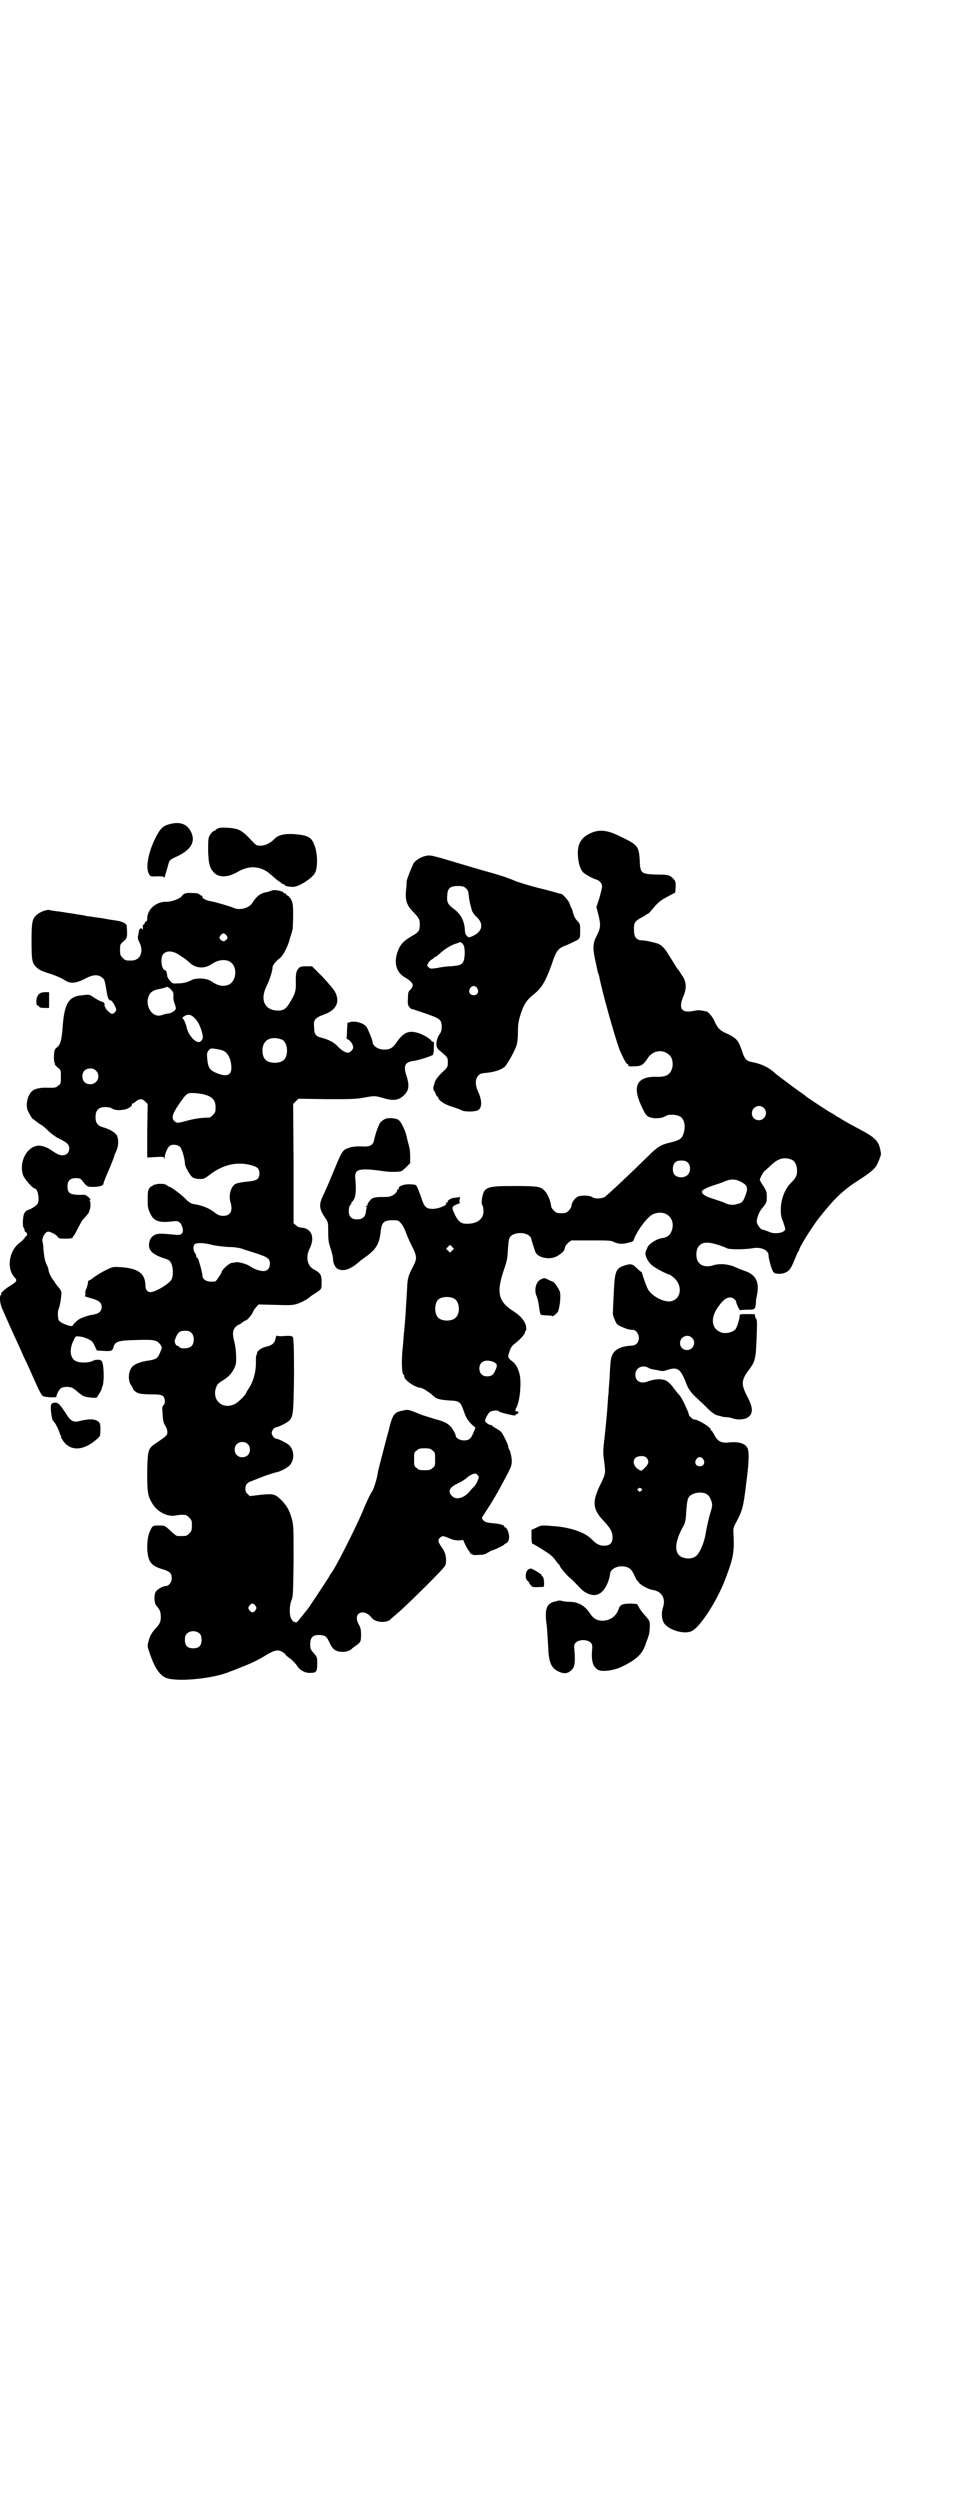 <?xml version="1.0" standalone="no"?>
<!DOCTYPE svg PUBLIC "-//W3C//DTD SVG 20010904//EN"
 "http://www.w3.org/TR/2001/REC-SVG-20010904/DTD/svg10.dtd">
<svg version="1.0" xmlns="http://www.w3.org/2000/svg"
 width="1100pt" height="2850pt" viewBox="0 0 1100 2850"
 preserveAspectRatio="xMidYMid meet">
<g transform="translate(0,2850) scale(0.5,-0.5)"
fill="#000000" stroke="none">
<path d="M391 3822 c-18 -4 -24 -9 -35 -30 -16 -31 -23 -64 -18 -80 4 -10 4
-11 21 -10 13 0 15 0 15 -3 0 -4 2 1 9 26 4 15 3 14 22 23 30 14 41 32 32 53
-8 19 -24 26 -46 21z"/>
<path d="M499 3812 c-4 -2 -7 -3 -7 -4 0 -1 -1 -2 -2 -2 -4 0 -10 -7 -13 -14
-2 -5 -2 -14 -2 -33 1 -30 4 -40 16 -51 12 -9 30 -8 51 4 27 16 54 14 76 -6 4
-3 10 -9 14 -12 4 -3 8 -6 10 -7 1 -2 4 -3 5 -3 2 0 3 -1 3 -2 0 -2 10 -4 19
-4 13 0 44 20 50 32 6 11 6 41 0 59 -7 21 -13 26 -44 29 -24 2 -40 -1 -49 -11
-10 -10 -21 -15 -31 -15 -10 0 -10 0 -25 16 -14 15 -23 21 -35 23 -10 2 -31 3
-36 1z"/>
<path d="M1347 3800 c-22 -10 -30 -26 -28 -52 1 -17 6 -32 13 -38 6 -5 21 -13
28 -15 8 -2 14 -9 14 -16 0 -3 -3 -15 -6 -26 l-7 -21 5 -19 c5 -22 5 -28 -4
-46 -9 -17 -10 -28 -3 -59 3 -13 5 -25 6 -26 0 -1 1 -3 2 -6 7 -37 33 -129 46
-167 7 -17 16 -35 19 -35 1 0 2 -1 2 -3 0 -2 3 -3 14 -2 15 0 20 3 30 18 11
18 34 22 49 8 7 -5 10 -19 7 -30 -4 -15 -14 -21 -36 -20 -44 1 -56 -21 -34
-67 4 -9 9 -19 12 -21 7 -8 32 -9 44 -1 6 4 23 3 31 -1 11 -5 15 -24 8 -42 -3
-9 -9 -13 -30 -18 -21 -5 -28 -9 -50 -31 -51 -50 -91 -87 -99 -93 -7 -4 -22
-5 -29 0 -6 4 -25 4 -32 1 -4 -2 -8 -6 -10 -9 -4 -7 -4 -7 -5 -13 0 -2 -3 -7
-6 -10 -5 -5 -7 -6 -17 -6 -10 0 -12 1 -17 6 -3 3 -6 7 -6 9 -1 11 -8 30 -16
37 -8 9 -17 10 -69 10 -63 0 -68 -2 -73 -28 -1 -7 -1 -13 0 -14 1 -1 3 -6 3
-11 3 -20 -12 -33 -36 -33 -16 -1 -23 6 -33 30 -3 8 -1 11 11 15 4 2 7 3 5 3
-2 0 -2 2 -1 7 1 5 1 7 -1 6 -1 -1 -6 -1 -11 -2 -8 0 -18 -7 -15 -10 0 0 -1
-1 -3 -1 -2 0 -3 -1 -2 -1 8 -3 -17 -14 -31 -13 -12 0 -17 4 -22 18 -9 26 -13
35 -15 36 -1 1 -8 2 -15 2 -13 0 -24 -4 -24 -9 0 -2 -1 -3 -2 -3 -1 0 -2 -1
-2 -3 0 -3 -7 -10 -14 -12 -3 -2 -11 -2 -19 -2 -20 0 -25 -2 -30 -10 -3 -3 -5
-7 -4 -8 0 0 -1 -2 -3 -3 -2 -1 -2 -2 0 -2 1 0 2 -1 1 -2 -1 -1 -2 -6 -2 -10
-2 -11 -8 -16 -20 -16 -13 0 -19 6 -19 19 0 6 1 11 3 13 2 2 3 4 3 6 0 1 1 2
2 2 0 0 3 4 5 8 3 9 4 22 2 43 -3 25 7 27 71 18 9 -1 22 -1 29 0 2 0 5 1 5 1
1 0 6 4 11 9 l9 9 0 16 c0 9 -1 20 -3 24 -1 5 -3 12 -4 16 -2 14 -13 39 -20
43 -6 4 -23 5 -30 2 -4 -2 -8 -5 -11 -8 -4 -5 -12 -28 -15 -43 -2 -8 -9 -12
-20 -12 -19 1 -28 0 -37 -3 -13 -4 -16 -9 -27 -35 -15 -36 -23 -56 -31 -72
-11 -23 -10 -32 5 -54 6 -9 6 -10 6 -31 0 -18 1 -25 6 -39 3 -9 5 -19 5 -22 0
-11 6 -22 13 -24 14 -5 29 1 51 21 2 1 8 6 14 10 21 16 28 28 31 57 2 19 8 24
26 24 13 0 14 0 20 -7 4 -4 8 -12 11 -20 2 -6 8 -20 13 -30 13 -25 13 -30 4
-48 -11 -21 -13 -26 -14 -51 -3 -48 -3 -58 -6 -90 -2 -18 -3 -38 -4 -45 -3
-26 -2 -56 1 -60 2 -2 3 -4 3 -4 -5 -6 24 -27 37 -27 3 0 16 -8 24 -14 4 -4 8
-7 9 -8 5 -4 17 -6 34 -7 21 -1 24 -3 31 -23 6 -18 10 -23 19 -32 l8 -7 -4
-10 c-6 -15 -10 -19 -22 -19 -9 0 -19 5 -19 11 0 3 -8 18 -13 22 -6 6 -15 11
-32 15 -7 2 -22 7 -32 10 -32 13 -31 13 -44 10 -20 -4 -23 -8 -33 -49 -4 -14
-10 -38 -14 -53 -4 -15 -9 -34 -10 -41 -2 -14 -9 -35 -12 -40 -4 -5 -15 -28
-22 -46 -16 -38 -64 -133 -73 -143 -2 -2 -3 -4 -3 -5 0 -1 -41 -63 -48 -73 -7
-9 -23 -29 -25 -31 -3 -4 -11 -1 -14 6 -5 8 -5 29 0 42 4 9 4 17 5 90 0 76 0
81 -4 96 -5 19 -12 31 -24 43 -14 14 -19 15 -47 12 l-25 -3 -5 5 c-4 3 -5 7
-5 12 0 9 4 14 16 18 5 2 18 7 28 11 11 4 22 7 25 8 9 1 26 10 32 16 11 12 11
33 0 45 -4 5 -26 16 -31 16 -4 0 -10 8 -10 13 0 5 6 13 10 13 5 0 27 11 31 16
8 9 9 18 10 104 0 64 -1 84 -3 86 -2 2 -5 3 -19 2 -10 -1 -17 0 -18 1 0 1 -1
-2 -2 -6 -2 -11 -8 -16 -20 -19 -11 -2 -21 -9 -22 -14 0 -2 -1 -4 -2 -6 -1 -1
-1 -10 -1 -19 0 -19 -6 -41 -16 -56 -3 -5 -6 -9 -6 -10 0 -4 -19 -23 -26 -26
-26 -13 -51 6 -44 34 3 10 5 13 17 20 16 10 24 21 29 36 2 8 1 36 -3 51 -5 19
-4 27 2 34 3 3 7 6 8 6 1 0 5 2 8 5 4 3 8 5 9 5 2 0 13 13 15 18 1 3 4 8 7 11
l6 7 38 -1 c31 -1 40 -1 49 2 10 3 25 11 29 15 1 1 6 5 13 9 15 10 15 9 15 26
0 17 -3 21 -18 29 -15 8 -19 29 -9 48 12 25 4 45 -18 47 -5 0 -10 2 -13 5 l-6
5 0 136 -1 136 6 6 6 6 65 -1 c56 0 67 0 87 4 23 4 23 4 47 -3 19 -5 30 -3 41
7 12 11 14 22 7 44 -8 24 -4 32 14 35 12 1 42 11 46 14 1 1 2 7 2 13 1 16 0
18 -2 17 -1 -1 -3 1 -4 3 -5 5 -14 11 -27 16 -24 8 -36 3 -53 -22 -8 -11 -14
-15 -27 -15 -15 0 -27 9 -27 19 0 3 -10 27 -13 32 -6 9 -25 15 -37 12 l-7 -2
-1 -16 c0 -9 -1 -17 -1 -18 -1 -1 1 -3 3 -4 6 -2 12 -12 12 -18 0 -5 -7 -12
-12 -12 -6 0 -14 5 -23 14 -6 8 -23 17 -37 20 -13 3 -17 8 -17 22 -2 20 1 23
25 32 26 10 34 28 23 50 -3 6 -15 20 -29 35 l-24 24 -11 0 c-16 0 -17 -1 -22
-8 -3 -5 -4 -9 -4 -26 1 -21 -1 -28 -13 -48 -9 -15 -15 -19 -27 -19 -31 0 -42
24 -27 55 7 14 14 35 14 44 0 4 8 14 16 20 7 4 20 28 24 47 3 8 5 17 6 20 0 3
1 17 1 32 0 25 -1 28 -5 36 -3 4 -6 8 -7 8 -1 0 -3 1 -4 3 -1 2 -2 3 -2 2 -1
0 -3 0 -4 2 -3 4 -19 7 -26 5 -7 -3 -12 -4 -17 -5 -10 -2 -20 -10 -27 -22 -8
-14 -31 -20 -46 -12 -8 3 -37 12 -49 14 -11 2 -20 6 -20 10 0 2 -1 3 -2 3 -1
0 -3 1 -5 3 -2 2 -7 3 -16 3 -15 1 -20 -1 -24 -7 -4 -6 -23 -13 -35 -13 -23 1
-44 -17 -44 -38 0 -4 -1 -7 -3 -7 -2 -1 -3 -3 -3 -4 0 -2 -1 -3 -2 -3 -1 0 -2
-1 -2 -1 0 -1 0 -4 0 -7 0 -4 -1 -4 -2 -2 -2 4 -7 0 -7 -6 -1 -3 -1 -7 -2 -10
-1 -4 0 -9 3 -14 11 -22 2 -42 -18 -42 -13 0 -14 0 -20 6 -5 5 -6 7 -6 18 0
12 0 13 8 20 8 7 8 8 8 21 0 7 -1 14 -1 16 -2 4 -13 9 -23 10 -4 1 -15 2 -24
4 -9 2 -21 3 -27 4 -5 1 -11 2 -13 2 -2 0 -7 1 -11 2 -4 1 -15 2 -24 4 -9 1
-20 3 -26 4 -16 2 -24 3 -27 4 -6 2 -20 -3 -28 -9 -12 -9 -14 -16 -14 -60 0
-43 1 -50 9 -59 7 -8 14 -11 30 -16 13 -4 28 -10 39 -17 11 -7 24 -6 45 5 16
9 30 10 38 2 6 -4 6 -6 11 -35 1 -7 3 -13 5 -15 2 -2 3 -3 3 -2 0 3 6 -4 10
-12 4 -9 4 -9 1 -14 -4 -5 -8 -6 -12 -2 -5 4 -10 9 -10 11 0 0 -1 2 -2 4 -1 1
-1 3 0 3 1 2 -3 7 -6 7 -2 0 -9 4 -16 8 -13 9 -13 9 -28 7 -32 -2 -42 -18 -46
-72 -2 -29 -5 -41 -13 -47 -6 -5 -6 -6 -7 -21 0 -8 1 -15 2 -15 1 0 1 -1 0 -2
0 -1 2 -4 7 -8 7 -6 7 -6 7 -21 0 -14 0 -16 -6 -20 -5 -5 -7 -5 -23 -5 -17 1
-30 -2 -36 -7 -10 -8 -16 -29 -11 -44 4 -9 11 -21 13 -21 1 0 3 -1 4 -3 2 -1
7 -5 11 -8 5 -2 13 -9 19 -15 6 -6 17 -14 23 -17 20 -10 25 -14 25 -23 0 -10
-6 -16 -16 -16 -7 0 -14 4 -27 13 -7 5 -19 9 -26 9 -27 0 -47 -38 -36 -68 3
-8 22 -30 27 -30 6 0 11 -25 6 -34 -3 -5 -15 -13 -23 -15 -3 -1 -6 -4 -8 -8
-3 -7 -4 -30 -1 -32 1 -1 2 -3 2 -5 0 -2 1 -5 3 -5 3 -2 4 -9 1 -9 -1 0 -3 -2
-4 -5 -2 -2 -7 -8 -12 -11 -24 -19 -29 -58 -11 -78 7 -7 6 -10 -9 -19 -12 -7
-25 -19 -21 -19 1 0 1 -1 -1 -2 -4 -5 -2 -21 4 -34 3 -7 12 -27 20 -45 8 -18
21 -45 28 -62 8 -16 20 -43 27 -59 9 -20 14 -29 17 -31 6 -3 33 -4 31 -1 -1 2
4 13 9 18 5 5 19 5 27 2 3 -2 9 -6 13 -10 4 -3 10 -8 13 -9 6 -3 28 -5 30 -3
3 5 10 15 10 17 1 1 2 7 4 12 3 13 2 48 -3 54 -3 4 -14 4 -21 0 -7 -4 -30 -5
-38 0 -13 6 -15 26 -6 45 5 11 5 12 13 11 4 0 13 -2 19 -5 10 -4 12 -6 17 -16
l5 -11 16 -1 c17 -1 20 0 22 9 4 13 11 15 55 16 40 1 44 0 53 -12 3 -5 3 -5
-1 -15 -6 -15 -9 -17 -27 -20 -16 -2 -29 -7 -35 -12 -11 -9 -13 -32 -5 -44 3
-4 5 -8 5 -9 0 -2 6 -7 11 -9 4 -2 16 -3 29 -3 20 0 24 -1 28 -4 5 -4 6 -17 1
-21 -3 -2 -3 -6 -2 -18 1 -18 2 -22 7 -30 2 -3 4 -9 4 -13 0 -7 -2 -9 -24 -24
-20 -13 -21 -15 -22 -66 0 -49 1 -56 13 -75 12 -18 34 -29 53 -25 6 1 12 2 21
1 2 0 6 -3 9 -6 5 -5 6 -7 6 -18 0 -11 -1 -13 -6 -18 -6 -6 -7 -6 -18 -6 -3 0
-7 0 -9 0 -2 0 -9 5 -16 12 -13 12 -13 12 -26 12 -14 0 -15 -1 -19 -9 -6 -12
-8 -24 -8 -44 2 -30 8 -39 36 -47 16 -5 20 -9 20 -21 0 -8 -7 -17 -13 -17 -8
0 -21 -8 -24 -14 -4 -8 -3 -26 2 -31 7 -8 10 -13 10 -25 0 -12 -2 -16 -13 -28
-8 -9 -12 -16 -15 -28 -3 -10 -3 -11 3 -28 10 -30 21 -47 34 -54 21 -12 110
-4 149 13 3 1 14 5 23 9 24 9 43 18 60 29 19 11 26 12 34 8 4 -2 8 -5 9 -6 0
-2 6 -7 12 -11 5 -4 12 -11 15 -16 6 -10 19 -17 31 -16 13 0 15 3 15 21 0 14
0 15 -8 24 -7 8 -8 10 -8 20 0 17 7 23 26 21 9 -1 12 -4 18 -17 7 -15 13 -20
27 -21 9 -1 20 2 25 8 1 1 4 3 8 6 11 7 12 10 12 25 0 11 -1 16 -5 23 -15 26
10 39 29 16 8 -11 32 -13 42 -5 3 3 14 12 24 21 19 17 80 77 96 95 7 8 8 10 8
20 0 12 -3 20 -11 31 -7 10 -8 15 -4 19 6 6 8 6 22 0 9 -4 15 -5 22 -5 l10 1
5 -11 c3 -6 7 -13 9 -15 1 -2 3 -5 3 -5 0 -1 1 -2 2 -1 1 1 2 0 2 -1 0 -1 6
-2 14 -1 10 0 15 1 21 5 4 2 8 5 9 5 1 -1 27 11 28 13 1 1 3 3 6 4 4 3 5 5 6
13 0 10 -5 23 -10 23 -1 0 -2 1 -1 2 1 2 -10 6 -23 7 -17 1 -22 3 -26 8 -3 4
-3 4 3 13 3 5 12 18 19 30 7 12 13 22 14 24 2 4 11 20 22 41 7 14 8 17 8 28
-1 11 -4 23 -7 26 0 1 -1 3 -1 5 0 4 -13 31 -17 34 -2 2 -8 6 -12 8 -5 3 -9 6
-9 7 0 1 -1 1 -1 0 -2 -1 -13 5 -14 9 0 4 4 13 10 20 4 4 19 6 22 2 1 -2 22
-7 33 -9 3 0 6 0 5 1 -1 1 0 2 2 2 1 0 3 1 4 3 1 2 0 3 -3 3 -5 0 -5 2 0 12 7
15 10 56 6 72 -4 16 -9 25 -18 31 -9 7 -10 10 -5 22 2 8 6 13 11 17 11 8 24
22 24 26 0 2 1 4 2 4 2 0 1 13 -2 18 -5 10 -13 18 -27 27 -34 22 -38 42 -22
91 8 23 9 27 10 47 1 15 2 25 4 29 8 15 43 14 49 -1 1 -5 8 -26 9 -29 4 -16
35 -22 52 -11 10 6 15 11 16 17 1 3 1 5 2 6 0 1 3 3 6 7 l7 5 44 0 c41 0 46 0
54 -4 9 -4 17 -5 29 -2 4 1 9 2 11 3 1 0 3 2 4 3 6 20 32 55 45 60 27 11 50
-8 43 -35 -4 -13 -10 -18 -24 -20 -13 -2 -32 -15 -33 -23 0 0 -2 -3 -3 -7 -4
-8 5 -26 17 -34 8 -6 33 -19 37 -19 1 0 6 -4 11 -8 20 -19 15 -49 -9 -53 -17
-2 -44 13 -52 29 -4 8 -12 32 -13 36 0 1 0 2 -1 2 -1 0 -6 4 -11 9 -10 10 -14
10 -27 6 -20 -6 -23 -13 -25 -58 -1 -20 -2 -40 -2 -46 -1 -7 0 -11 4 -20 4
-10 6 -12 16 -16 11 -5 17 -7 26 -7 6 0 13 -9 13 -18 0 -11 -7 -18 -17 -18
-21 -1 -35 -7 -42 -18 -5 -9 -6 -15 -8 -59 -1 -11 -2 -24 -2 -30 -1 -5 -2 -22
-3 -37 -1 -15 -4 -43 -6 -63 -4 -33 -4 -38 -1 -58 3 -27 4 -26 -11 -56 -17
-37 -15 -53 11 -80 14 -15 19 -24 19 -36 0 -13 -6 -19 -19 -19 -11 0 -17 3
-28 14 -16 17 -52 29 -94 31 -22 2 -23 1 -33 -4 l-11 -5 0 -16 c0 -11 1 -16 3
-16 2 0 28 -16 39 -24 7 -6 9 -8 14 -15 2 -3 5 -7 7 -8 1 -2 2 -3 2 -4 0 -2
16 -21 22 -26 3 -2 8 -7 11 -10 17 -18 20 -21 28 -25 22 -11 38 -2 49 26 2 6
4 13 4 15 0 12 12 20 28 20 14 -1 20 -5 26 -17 3 -6 6 -12 6 -13 1 -1 4 -4 6
-7 4 -6 23 -16 32 -17 20 -3 30 -19 23 -40 -4 -12 -3 -26 2 -35 10 -16 46 -27
63 -19 19 8 58 68 77 118 19 50 21 61 19 105 -1 13 0 14 9 31 11 21 14 31 20
83 7 52 7 75 2 82 -6 10 -21 14 -45 11 -15 -1 -23 4 -30 18 -3 5 -5 9 -6 9 -1
0 -2 1 -2 3 0 5 -29 23 -39 23 -2 0 -11 8 -11 11 0 1 -1 5 -3 9 -10 23 -15 32
-20 37 -3 3 -10 12 -15 19 -8 9 -13 13 -19 14 -9 3 -24 1 -35 -3 -17 -7 -30
-1 -30 15 0 15 15 23 29 16 5 -3 5 -3 22 -6 12 -3 14 -2 23 1 22 7 29 2 41
-28 5 -15 13 -26 28 -39 4 -4 12 -11 17 -16 10 -11 21 -20 28 -21 8 -2 11 -3
11 -3 0 0 4 -1 9 -1 5 0 12 -2 15 -3 7 -3 24 -3 31 1 15 8 16 21 2 48 -15 29
-15 38 4 63 14 19 15 24 17 78 1 29 1 36 -2 38 -1 2 -2 5 -2 7 1 3 -1 3 -17 3
-16 0 -18 0 -18 -4 0 -7 -6 -27 -10 -31 -6 -7 -24 -11 -34 -6 -20 8 -23 32 -6
56 11 16 19 23 29 23 5 0 13 -6 13 -10 0 -2 2 -6 4 -11 l4 -8 14 1 c21 0 21 0
23 13 0 7 1 14 2 17 7 33 -1 50 -29 59 -6 2 -16 6 -22 9 -15 6 -34 8 -49 3
-12 -4 -25 -2 -31 5 -9 8 -9 32 0 40 7 8 19 9 39 3 10 -3 21 -7 24 -9 7 -3 38
-3 58 0 19 4 37 -4 37 -16 0 -8 8 -37 12 -39 3 -4 18 -4 25 -1 10 4 14 9 22
29 4 10 8 19 9 20 1 1 2 3 2 4 0 5 30 53 45 72 35 44 53 62 90 86 33 21 41 29
46 44 2 3 3 8 4 10 2 5 2 6 0 16 -4 19 -12 27 -39 42 -32 17 -46 25 -52 29 -3
2 -7 4 -9 5 -2 2 -10 7 -18 11 -14 9 -49 32 -51 34 -1 1 -7 6 -15 11 -17 12
-51 38 -55 41 -14 14 -33 23 -56 27 -10 2 -15 7 -20 23 -9 27 -13 31 -36 42
-15 6 -21 13 -28 29 -4 9 -14 21 -18 21 0 0 -5 1 -10 2 -5 1 -12 1 -20 -1 -26
-5 -34 5 -23 32 8 18 8 33 -1 47 -4 6 -8 12 -9 14 -2 1 -7 9 -11 16 -5 8 -12
19 -15 24 -9 14 -16 20 -30 23 -12 3 -21 5 -27 5 -13 0 -19 7 -19 22 -1 17 1
21 15 29 6 3 11 6 12 7 0 1 2 2 3 2 2 0 6 4 10 9 15 18 20 22 37 31 l17 9 1
13 c0 11 0 13 -5 18 -8 9 -12 10 -35 10 -39 1 -41 2 -42 32 -2 34 -4 36 -51
58 -25 12 -44 13 -62 4z m-830 -233 c3 -5 3 -5 0 -9 -2 -2 -5 -4 -7 -4 -2 0
-5 2 -7 4 -3 4 -3 4 0 9 2 3 5 5 7 5 2 0 5 -2 7 -5z m-104 -47 c7 -4 16 -11
21 -16 14 -12 33 -13 49 -2 18 12 37 12 47 1 12 -13 8 -41 -8 -48 -13 -5 -24
-3 -40 8 -11 7 -32 8 -44 3 -11 -6 -20 -8 -33 -8 -11 -1 -12 0 -17 6 -3 3 -5
7 -6 9 -1 9 -3 15 -5 15 -8 0 -12 27 -5 36 8 10 24 9 41 -4z m-23 -76 c5 -5 6
-8 6 -14 -1 -4 0 -11 2 -17 2 -5 4 -11 3 -13 0 -4 -11 -11 -19 -11 -3 0 -8 -2
-12 -3 -19 -8 -38 15 -32 39 3 11 9 16 20 19 15 3 18 4 20 5 2 2 7 1 12 -5z
m53 -64 c7 -6 13 -17 17 -30 4 -14 4 -19 -2 -24 -8 -8 -27 11 -32 31 -1 6 -4
13 -6 17 l-4 6 6 4 c7 4 14 3 21 -4z m200 -50 c7 -3 12 -13 12 -25 0 -19 -9
-28 -28 -28 -19 0 -28 9 -28 28 0 24 19 34 44 25z m-135 -25 c12 -4 20 -20 20
-40 0 -18 -13 -21 -37 -10 -13 6 -16 12 -18 30 -1 13 -1 15 3 20 4 5 5 5 14 4
6 -1 13 -2 18 -4z m-289 -46 c12 -12 3 -31 -13 -31 -11 0 -18 7 -18 18 0 11 7
18 18 18 6 0 9 -1 13 -5z m241 -53 c24 -5 32 -13 32 -31 0 -10 -1 -12 -6 -17
-3 -3 -7 -6 -8 -6 -19 0 -36 -3 -51 -7 -21 -6 -24 -6 -29 -1 -7 7 -5 15 8 35
19 28 21 29 33 29 6 0 16 -1 21 -2z m-124 -84 l0 -61 19 1 c18 1 19 1 20 -3 0
-2 1 -1 1 2 0 9 7 24 12 27 7 4 18 2 23 -3 4 -4 11 -27 11 -38 0 -6 9 -22 15
-29 4 -4 7 -5 17 -6 11 0 12 0 25 10 29 22 60 30 92 22 16 -4 21 -8 21 -19 0
-13 -5 -17 -28 -19 -11 -1 -22 -3 -26 -5 -11 -5 -17 -27 -12 -42 6 -19 0 -31
-16 -31 -8 0 -12 1 -22 9 -12 9 -27 15 -47 18 -5 1 -10 4 -16 10 -8 9 -34 29
-38 29 -1 0 -4 2 -7 4 -4 3 -8 3 -17 3 -7 -1 -12 -2 -13 -3 -1 -1 -2 -2 -3 -2
-1 0 -4 -2 -6 -5 -3 -4 -4 -8 -4 -26 0 -18 1 -21 6 -32 8 -17 20 -21 48 -18
15 2 15 1 20 -3 3 -3 5 -9 6 -13 2 -12 -4 -16 -18 -14 -31 3 -38 3 -45 0 -9
-4 -14 -13 -14 -24 0 -13 10 -22 35 -30 10 -3 13 -5 16 -12 4 -9 5 -25 1 -35
-4 -10 -37 -30 -49 -30 -6 0 -11 6 -11 13 0 29 -15 41 -56 44 -18 1 -18 1 -31
-5 -14 -7 -24 -13 -32 -19 -3 -3 -7 -5 -9 -6 -2 -1 -4 -2 -3 -4 0 -1 -1 -7 -3
-13 -3 -5 -4 -12 -3 -14 0 -2 0 -4 -2 -5 -1 0 3 -1 8 -3 24 -6 31 -11 31 -22
0 -9 -6 -15 -18 -17 -10 -1 -24 -6 -32 -10 -5 -2 -16 -13 -16 -15 0 -5 -28 5
-32 12 -2 5 -3 21 0 26 3 6 7 33 6 39 -1 3 -5 9 -8 12 -3 4 -6 7 -6 8 0 0 -3
5 -7 10 -4 6 -7 13 -8 18 0 4 -3 11 -5 15 -4 8 -5 16 -7 35 0 6 -1 13 -2 16
-2 8 6 23 13 23 5 0 17 -6 21 -11 3 -5 5 -5 19 -5 11 0 16 1 16 3 0 2 1 3 2 3
1 1 5 8 9 16 4 8 9 17 11 20 10 11 14 16 15 18 0 2 1 4 2 6 2 6 2 18 0 20 -1
1 -1 2 1 2 1 0 0 3 -3 6 -4 3 -8 6 -10 6 -32 -1 -39 2 -39 19 0 13 6 19 19 19
8 0 11 -1 14 -5 12 -15 12 -15 26 -15 14 0 23 3 23 7 0 2 5 15 12 31 7 16 12
29 12 30 0 1 2 7 5 13 6 13 6 26 2 36 -4 7 -17 15 -32 19 -12 3 -17 10 -17 23
0 16 7 23 22 23 6 0 13 -1 15 -3 6 -4 15 -5 27 -3 10 1 21 9 19 12 -1 1 0 2 1
2 2 0 5 2 7 4 8 7 15 8 22 1 l6 -6 -1 -61z m1407 52 c11 -10 3 -28 -11 -28 -9
0 -16 6 -16 16 0 14 17 22 27 12z m64 -118 c7 -3 12 -13 12 -25 0 -12 -3 -17
-15 -29 -13 -13 -23 -39 -22 -62 0 -12 1 -15 6 -28 2 -6 4 -12 4 -14 0 -9 -25
-13 -38 -6 -5 2 -10 4 -12 4 -5 0 -14 10 -15 19 0 7 5 22 12 30 10 12 11 14
11 26 0 11 -1 14 -8 25 -4 6 -8 13 -8 14 0 3 8 19 12 21 1 1 6 5 10 9 19 19
32 23 51 16z m-237 -7 c7 -7 6 -22 -1 -28 -8 -7 -21 -7 -29 0 -6 6 -6 21 0 28
4 4 7 5 15 5 8 0 11 -1 15 -5z m118 -42 c17 -8 20 -14 14 -30 -5 -15 -8 -19
-16 -21 -11 -4 -20 -4 -31 1 -6 3 -19 7 -28 10 -16 5 -25 10 -25 16 0 4 10 9
25 14 9 3 22 7 28 10 12 5 23 5 33 0z m-1205 -145 c8 -2 24 -4 37 -5 14 0 27
-2 32 -4 5 -2 19 -6 31 -10 28 -9 32 -12 33 -23 0 -11 -5 -18 -15 -18 -8 0
-22 5 -29 10 -7 6 -29 12 -35 10 -3 -1 -6 -1 -7 -1 -6 0 -24 -16 -24 -21 0 -2
-12 -20 -14 -21 -1 -1 -6 -1 -11 -1 -11 0 -19 6 -19 14 0 3 -2 11 -4 19 -6 20
-6 21 -8 21 -1 0 -2 2 -2 4 0 2 -1 5 -3 7 -4 6 -5 15 -1 20 4 4 21 4 39 -1z
m549 -13 l-5 -5 -4 4 -5 5 4 4 5 5 4 -4 5 -5 -4 -4z m5 -110 c12 -7 14 -33 3
-43 -8 -9 -32 -9 -40 0 -9 8 -9 32 0 41 7 7 27 8 37 2z m-600 -78 c7 -7 7 -23
0 -30 -6 -6 -23 -7 -28 -2 -1 2 -4 3 -5 3 -1 0 -3 2 -4 5 -2 4 -2 6 1 13 5 13
10 16 21 16 8 0 11 -1 15 -5z m1142 -11 c11 -10 3 -28 -11 -28 -9 0 -16 6 -16
16 0 14 17 22 27 12z m-453 -55 c9 -4 10 -8 4 -20 -4 -10 -9 -13 -19 -13 -10
0 -17 7 -17 18 0 16 14 22 32 15z m-561 -187 c7 -6 7 -19 1 -25 -6 -7 -19 -7
-25 -1 -7 6 -7 19 -1 25 6 7 19 7 25 1z m422 -15 c6 -4 6 -6 6 -20 0 -14 0
-16 -6 -20 -4 -4 -7 -5 -18 -5 -11 0 -14 1 -18 5 -6 4 -6 6 -6 20 0 14 0 16 6
20 4 4 7 5 18 5 11 0 14 -1 18 -5z m488 -16 c7 -8 6 -14 -3 -23 -7 -7 -8 -8
-12 -6 -13 7 -18 20 -10 28 5 5 20 6 25 1z m130 -4 c5 -8 1 -16 -8 -16 -9 0
-13 8 -8 16 2 3 5 5 8 5 3 0 6 -2 8 -5z m-513 -44 c-3 -8 -6 -14 -9 -17 -2 -2
-7 -7 -11 -12 -14 -17 -33 -21 -42 -9 -8 9 -4 18 13 26 14 7 18 10 24 15 2 2
7 5 11 7 7 2 7 2 11 -1 4 -4 4 -5 3 -9z m372 -23 c2 -1 2 -2 -1 -5 -3 -3 -3
-3 -6 0 -3 3 -3 4 -1 5 2 1 3 2 4 2 1 0 2 -1 4 -2z m146 -11 c7 -3 11 -9 14
-19 2 -7 2 -10 -4 -29 -3 -11 -7 -29 -9 -40 -3 -21 -11 -41 -19 -51 -6 -8 -18
-11 -30 -8 -23 5 -25 30 -5 68 7 12 8 16 9 37 2 25 3 32 9 37 9 7 24 9 35 5z
m-1027 -256 c3 -5 3 -5 0 -10 -2 -3 -5 -5 -7 -5 -2 0 -5 2 -7 5 -3 5 -3 5 0
10 2 3 5 5 7 5 2 0 5 -2 7 -5z m-127 -64 c3 -3 4 -7 4 -14 0 -13 -6 -19 -19
-19 -13 0 -19 6 -19 19 0 7 1 11 4 14 7 8 23 8 30 0z"/>
<path d="M969 3748 c-10 -3 -20 -9 -25 -16 -3 -5 -17 -40 -16 -42 0 -1 0 -8
-1 -16 -3 -26 1 -38 16 -53 14 -15 15 -17 15 -29 0 -14 -3 -18 -18 -26 -18
-11 -23 -16 -29 -27 -14 -30 -9 -55 14 -68 9 -5 17 -12 17 -17 0 -2 -2 -7 -5
-10 -5 -4 -6 -7 -6 -20 -1 -12 0 -16 3 -20 3 -3 5 -5 6 -5 1 1 -1 1 32 -10 32
-11 36 -14 36 -30 0 -7 -1 -12 -5 -17 -4 -6 -6 -12 -7 -19 0 -10 0 -11 6 -17
20 -17 20 -17 20 -28 0 -10 0 -11 -13 -23 -12 -12 -16 -18 -18 -27 0 -2 -1 -3
-1 -3 0 0 -1 -2 -1 -5 0 -4 0 -6 1 -6 1 0 2 -3 4 -7 1 -4 3 -7 4 -7 1 0 2 -1
2 -2 0 -6 14 -16 31 -21 10 -3 20 -7 22 -8 5 -4 28 -4 36 -1 11 4 12 21 3 41
-8 17 -8 30 -1 38 4 5 7 6 19 7 19 2 34 7 42 14 6 6 23 36 27 49 2 7 3 17 3
30 0 16 1 23 5 37 8 26 14 35 31 49 19 15 27 30 41 68 11 33 14 37 36 45 9 4
19 9 23 11 6 5 6 6 6 21 0 15 0 16 -7 23 -4 4 -7 10 -8 14 -1 3 -2 6 -2 7 0 1
-1 3 -2 6 -2 3 -4 8 -5 12 -2 6 -16 22 -19 22 0 0 -6 1 -12 3 -7 2 -25 7 -42
11 -16 4 -39 11 -50 15 -11 5 -31 12 -45 16 -33 9 -93 27 -123 36 -26 7 -28 8
-40 5z m94 -73 c4 -3 6 -6 7 -19 1 -8 3 -18 4 -21 1 -3 2 -6 2 -7 0 -4 6 -14
11 -18 18 -16 14 -34 -8 -44 -9 -4 -10 -4 -13 0 -3 2 -5 7 -5 13 -1 22 -10 38
-27 50 -13 10 -15 15 -13 33 1 13 7 18 24 18 10 0 14 -1 18 -5z m-5 -130 c4
-8 3 -32 -1 -38 -4 -7 -8 -8 -27 -10 -9 0 -24 -2 -33 -4 -15 -2 -15 -2 -19 2
-4 3 -4 4 0 10 1 3 5 6 8 8 2 1 4 2 4 3 0 1 1 2 3 2 1 0 8 5 14 11 12 10 26
18 35 20 3 1 5 2 6 2 2 3 7 -1 10 -6z m31 -98 c5 -8 1 -16 -8 -16 -9 0 -13 8
-8 16 2 3 5 5 8 5 3 0 6 -2 8 -5z"/>
<path d="M91 3435 c-2 -1 -4 -3 -5 -5 0 -2 -1 -3 -2 -4 0 -1 -1 -5 -1 -10 0
-6 1 -8 4 -9 1 -1 3 -2 3 -3 0 -1 5 -2 11 -2 l11 0 0 18 0 18 -8 0 c-5 0 -11
-1 -13 -3z"/>
<path d="M1234 2783 c-11 -5 -16 -25 -9 -39 1 -3 4 -13 5 -22 1 -9 3 -18 4
-19 1 -1 7 -2 14 -2 7 0 12 -1 12 -1 0 -4 12 6 14 11 4 13 6 34 4 43 -2 7 -13
24 -17 24 0 0 -5 2 -9 4 -10 5 -9 5 -18 1z"/>
<path d="M125 2502 c-4 0 -7 -2 -8 -4 -3 -5 1 -34 4 -37 6 -7 8 -11 12 -20 2
-5 4 -10 4 -11 0 -1 1 -2 2 -3 1 -2 1 -3 0 -3 -1 0 2 -4 5 -9 17 -24 46 -23
76 3 8 7 9 8 9 18 1 17 -1 22 -8 25 -7 4 -18 4 -36 0 -18 -5 -23 -2 -35 17
-13 20 -18 25 -25 24z"/>
<path d="M1208 2123 c-9 -3 -11 -22 -4 -27 2 -2 4 -4 4 -5 0 -1 2 -4 4 -6 3
-4 5 -4 28 -3 3 0 2 22 -2 24 -1 0 -2 1 -2 3 0 2 -23 16 -25 15 0 0 -1 -1 -3
-1z"/>
<path d="M1276 2051 c-1 0 -4 -1 -8 -2 -21 -4 -26 -17 -20 -57 1 -10 2 -31 3
-45 1 -38 7 -51 26 -59 12 -5 20 -3 28 5 7 7 8 18 6 44 -1 10 -1 13 2 17 8 9
28 9 36 0 3 -4 3 -7 2 -19 -2 -27 5 -41 20 -44 12 -2 34 2 48 9 33 16 46 28
54 50 2 7 6 16 7 20 3 8 4 27 2 34 -1 2 -6 9 -11 14 -5 6 -11 13 -13 18 l-4 7
-13 1 c-19 0 -26 -2 -29 -12 -5 -16 -19 -27 -37 -27 -13 0 -21 5 -29 17 -11
17 -26 26 -47 26 -5 0 -13 1 -16 2 -4 1 -7 1 -7 1z"/>
</g>
</svg>

